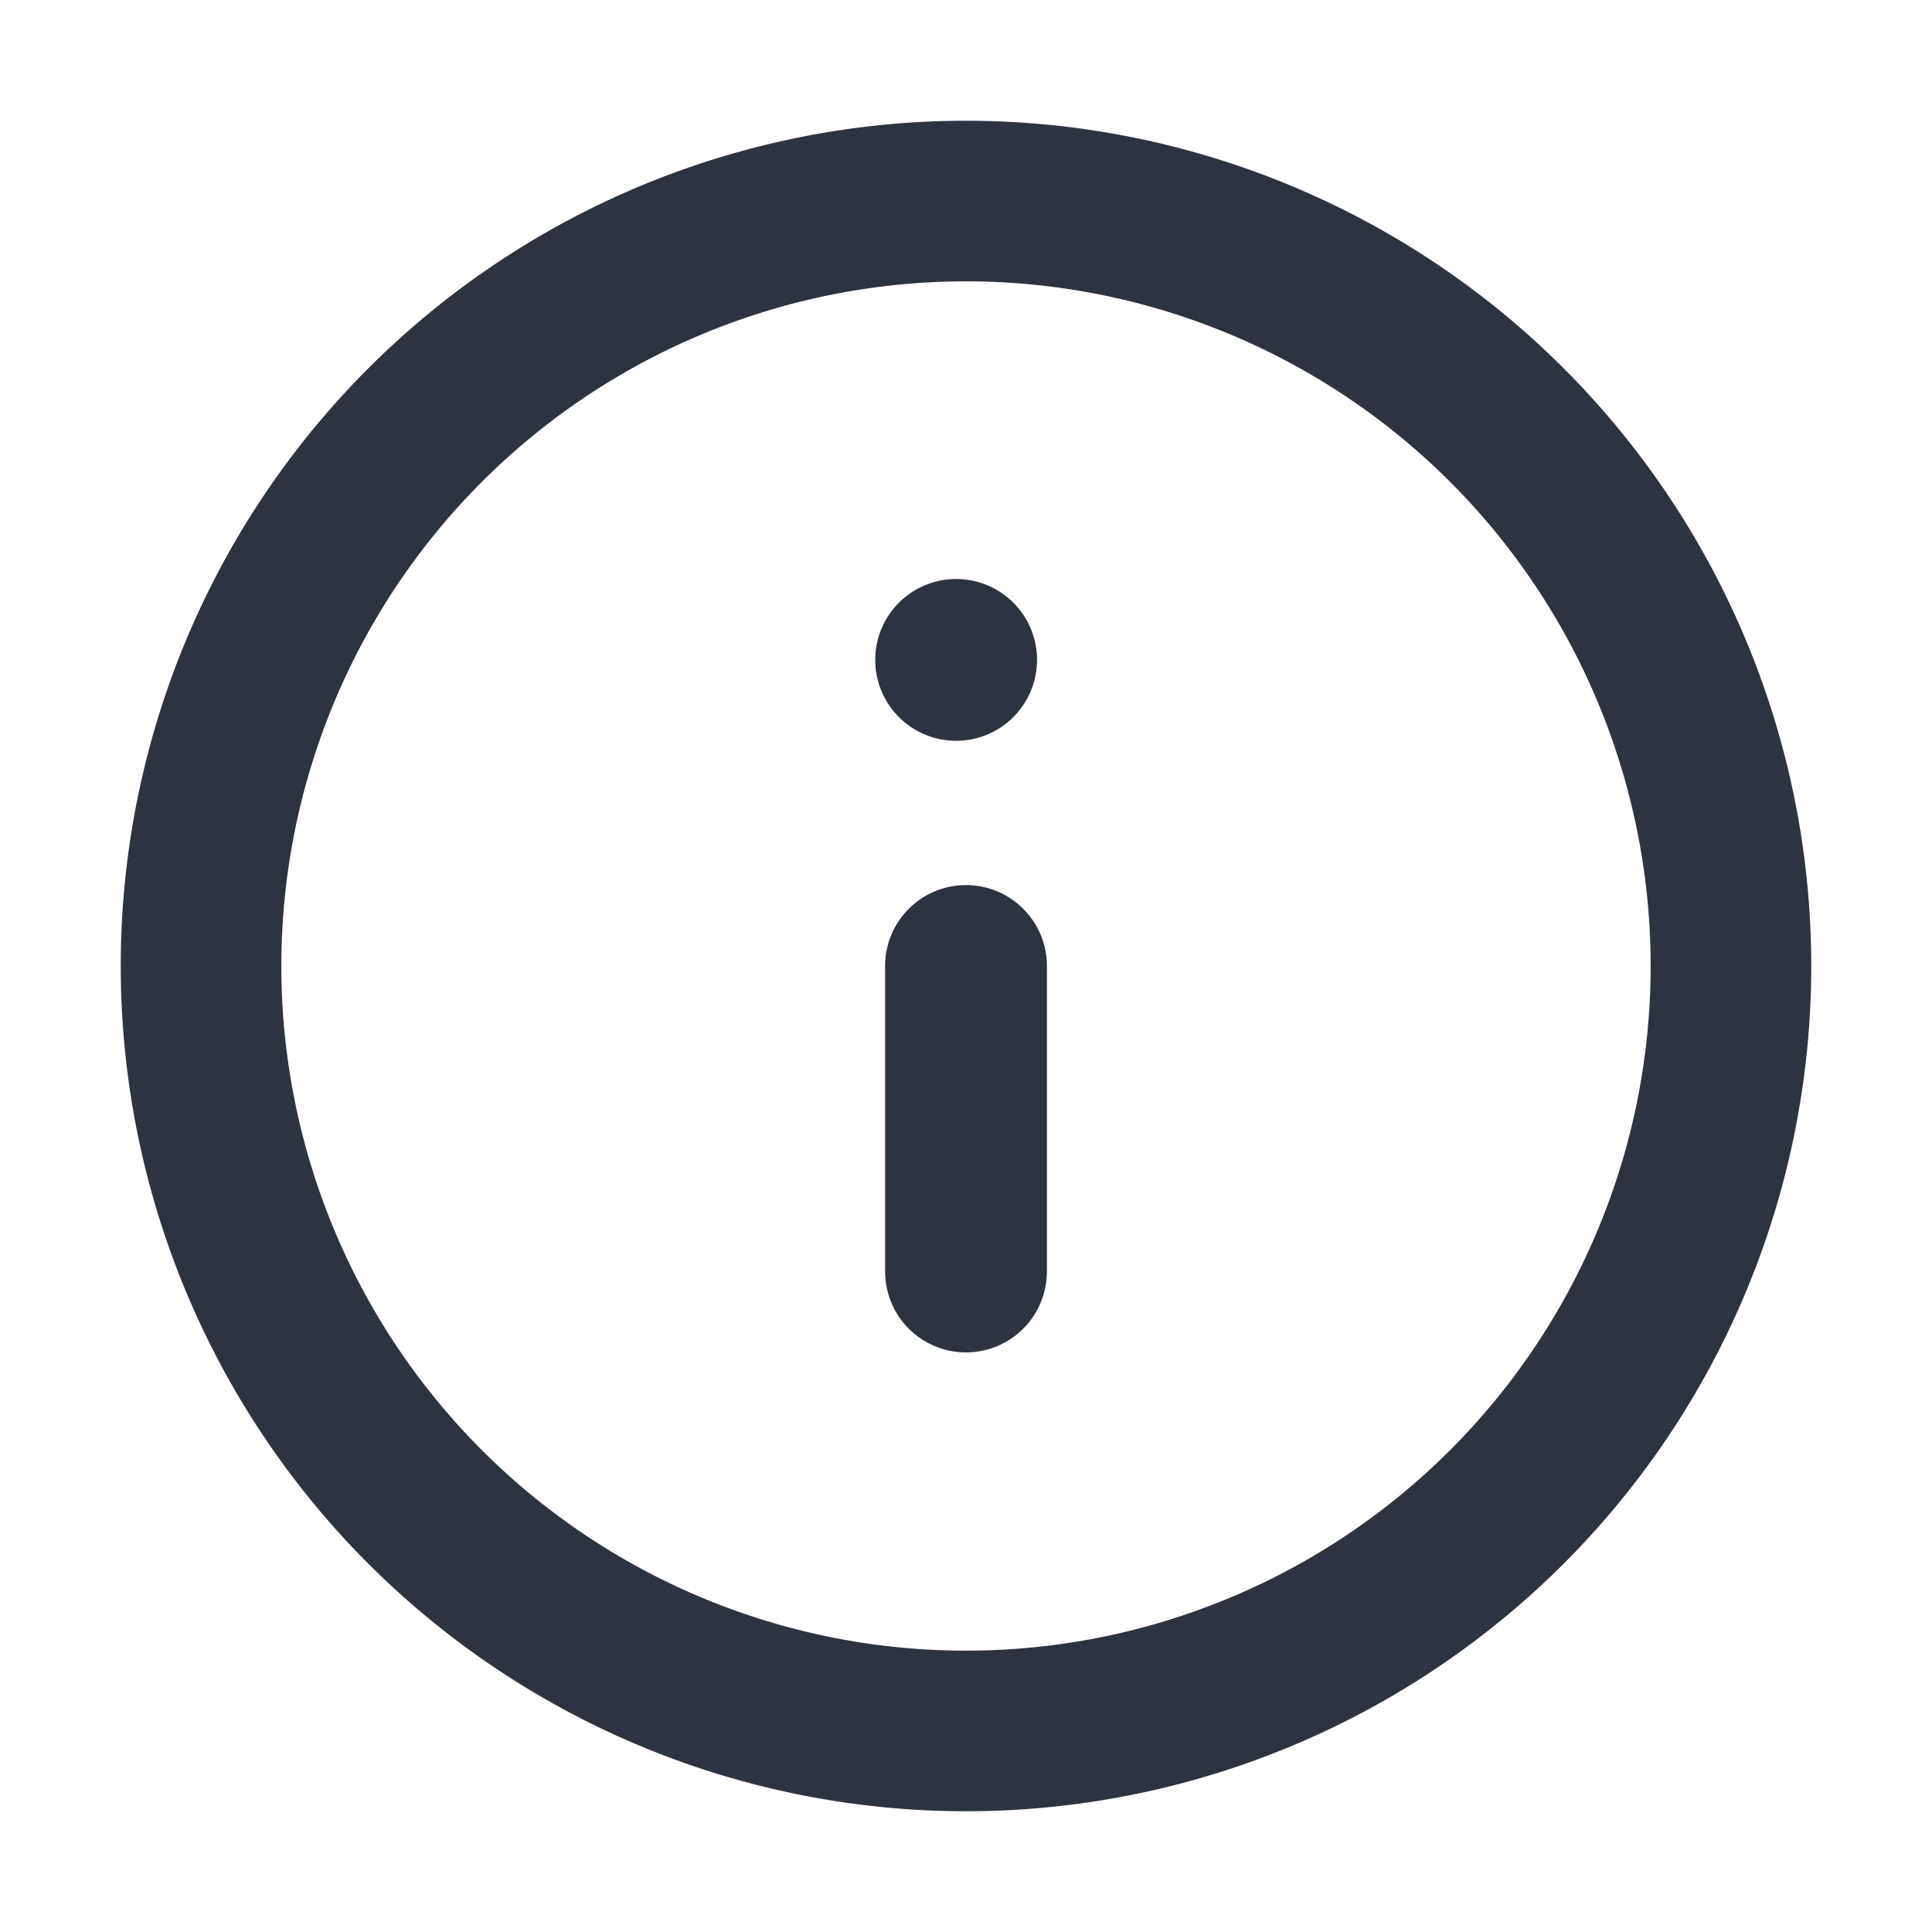 <svg width="16" height="16" viewBox="0 0 16 16" fill="none" xmlns="http://www.w3.org/2000/svg"><path fill-rule="evenodd" clip-rule="evenodd" d="M8 2.33a5.67 5.67 0 1 0 0 11.34A5.67 5.67 0 0 0 8 2.33ZM1 8a7 7 0 1 1 14 0A7 7 0 0 1 1 8Zm7-.67c.37 0 .67.3.67.67v2.53a.67.67 0 1 1-1.34 0V8c0-.37.3-.67.67-.67ZM8 4.8a.67.67 0 1 0 0 1.33.67.67 0 0 0 0-1.33Z" fill="#2D3440"/></svg>